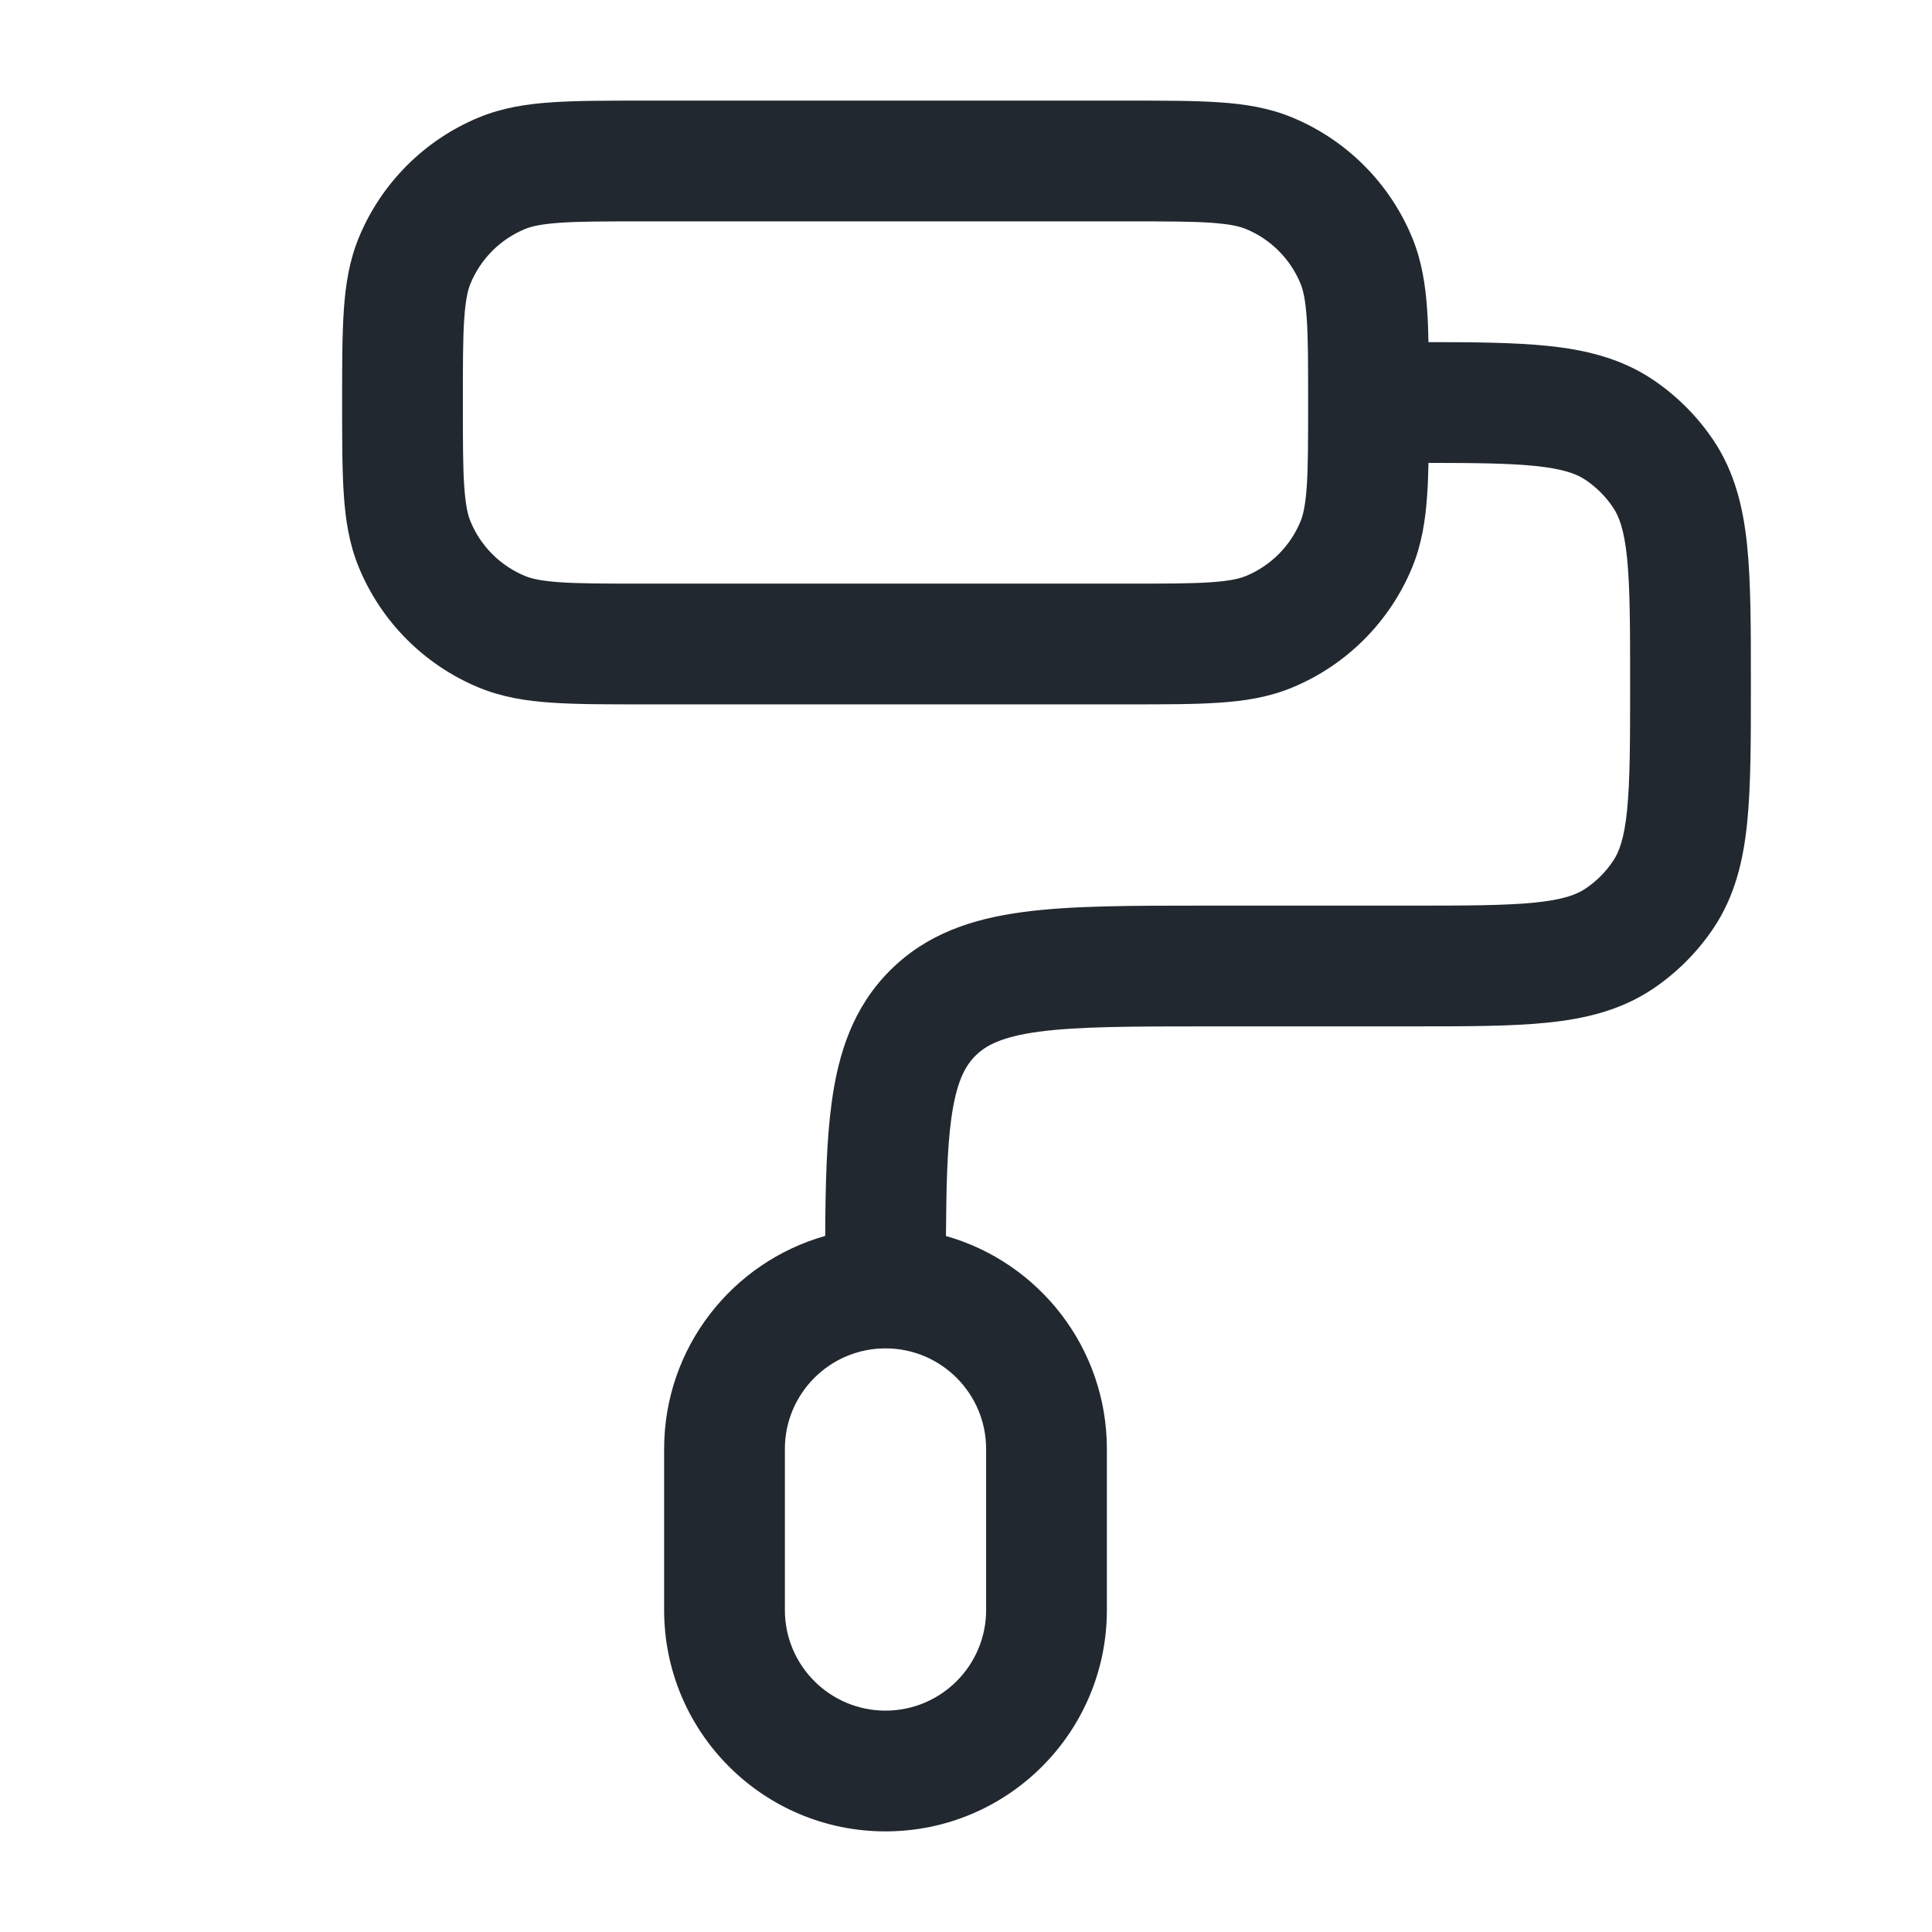 <svg width="24" height="24" viewBox="0 0 24 24" fill="none" xmlns="http://www.w3.org/2000/svg">
<path fill-rule="evenodd" clip-rule="evenodd" d="M7.975 1.25H8H14H14.025H14.025C14.47 1.25 14.841 1.25 15.145 1.271C15.463 1.292 15.762 1.339 16.052 1.459C16.726 1.738 17.262 2.274 17.541 2.948C17.661 3.238 17.708 3.538 17.729 3.855C17.738 3.976 17.742 4.107 17.745 4.25C18.324 4.25 18.814 4.255 19.219 4.296C19.692 4.344 20.132 4.449 20.528 4.713C20.828 4.914 21.086 5.172 21.287 5.472C21.551 5.868 21.656 6.308 21.704 6.781C21.75 7.233 21.75 7.792 21.75 8.462V8.462V8.5V8.538V8.538C21.75 9.208 21.75 9.767 21.704 10.219C21.656 10.693 21.551 11.132 21.287 11.528C21.086 11.828 20.828 12.086 20.528 12.287C20.132 12.551 19.692 12.656 19.219 12.704C18.767 12.75 18.208 12.75 17.538 12.75H17.538L17.5 12.75H15C14.036 12.75 13.388 12.752 12.905 12.816C12.444 12.879 12.246 12.986 12.116 13.116C11.986 13.246 11.879 13.444 11.816 13.905C11.767 14.272 11.755 14.732 11.751 15.354C12.905 15.681 13.75 16.742 13.75 18V20C13.75 21.519 12.519 22.75 11 22.75C9.481 22.75 8.25 21.519 8.25 20V18C8.25 16.741 9.096 15.679 10.251 15.353C10.254 14.714 10.268 14.164 10.33 13.706C10.414 13.078 10.6 12.511 11.056 12.056C11.511 11.6 12.078 11.414 12.706 11.33C13.3 11.25 14.05 11.25 14.948 11.25H15H17.5C18.218 11.25 18.7 11.249 19.067 11.212C19.422 11.176 19.586 11.112 19.695 11.039C19.831 10.948 19.948 10.831 20.039 10.694C20.112 10.586 20.176 10.422 20.212 10.067C20.249 9.7 20.25 9.218 20.25 8.5C20.25 7.782 20.249 7.3 20.212 6.933C20.176 6.578 20.112 6.414 20.039 6.306C19.948 6.169 19.831 6.052 19.695 5.961C19.586 5.888 19.422 5.824 19.067 5.788C18.743 5.755 18.331 5.751 17.745 5.75C17.742 5.893 17.738 6.024 17.729 6.145C17.708 6.462 17.661 6.762 17.541 7.052C17.262 7.726 16.726 8.262 16.052 8.541C15.762 8.661 15.463 8.708 15.145 8.729C14.841 8.75 14.47 8.75 14.025 8.75H14H8H7.975C7.53 8.75 7.159 8.75 6.855 8.729C6.538 8.708 6.238 8.661 5.948 8.541C5.274 8.262 4.738 7.726 4.459 7.052C4.339 6.762 4.292 6.462 4.271 6.145C4.25 5.841 4.25 5.47 4.25 5.025V5V4.975C4.25 4.53 4.25 4.159 4.271 3.855C4.292 3.538 4.339 3.238 4.459 2.948C4.738 2.274 5.274 1.738 5.948 1.459C6.238 1.339 6.538 1.292 6.855 1.271C7.159 1.25 7.53 1.25 7.975 1.25H7.975ZM16.25 5C16.25 4.524 16.25 4.204 16.233 3.957C16.216 3.716 16.187 3.599 16.155 3.522C16.028 3.215 15.785 2.972 15.478 2.845C15.401 2.813 15.284 2.784 15.043 2.767C14.796 2.75 14.476 2.75 14 2.75H8C7.524 2.75 7.204 2.75 6.957 2.767C6.716 2.784 6.599 2.813 6.522 2.845C6.215 2.972 5.972 3.215 5.845 3.522C5.813 3.599 5.784 3.716 5.767 3.957C5.75 4.204 5.75 4.524 5.75 5C5.75 5.476 5.75 5.796 5.767 6.043C5.784 6.284 5.813 6.401 5.845 6.478C5.972 6.785 6.215 7.028 6.522 7.155C6.599 7.187 6.716 7.216 6.957 7.233C7.204 7.25 7.524 7.25 8 7.25H14C14.476 7.25 14.796 7.25 15.043 7.233C15.284 7.216 15.401 7.187 15.478 7.155C15.785 7.028 16.028 6.785 16.155 6.478C16.187 6.401 16.216 6.284 16.233 6.043C16.25 5.796 16.25 5.476 16.25 5ZM11 16.75C10.31 16.75 9.75 17.31 9.75 18V20C9.75 20.69 10.31 21.25 11 21.25C11.69 21.25 12.25 20.69 12.25 20V18C12.25 17.31 11.69 16.75 11 16.75Z" fill="#22282F"/>
</svg>
